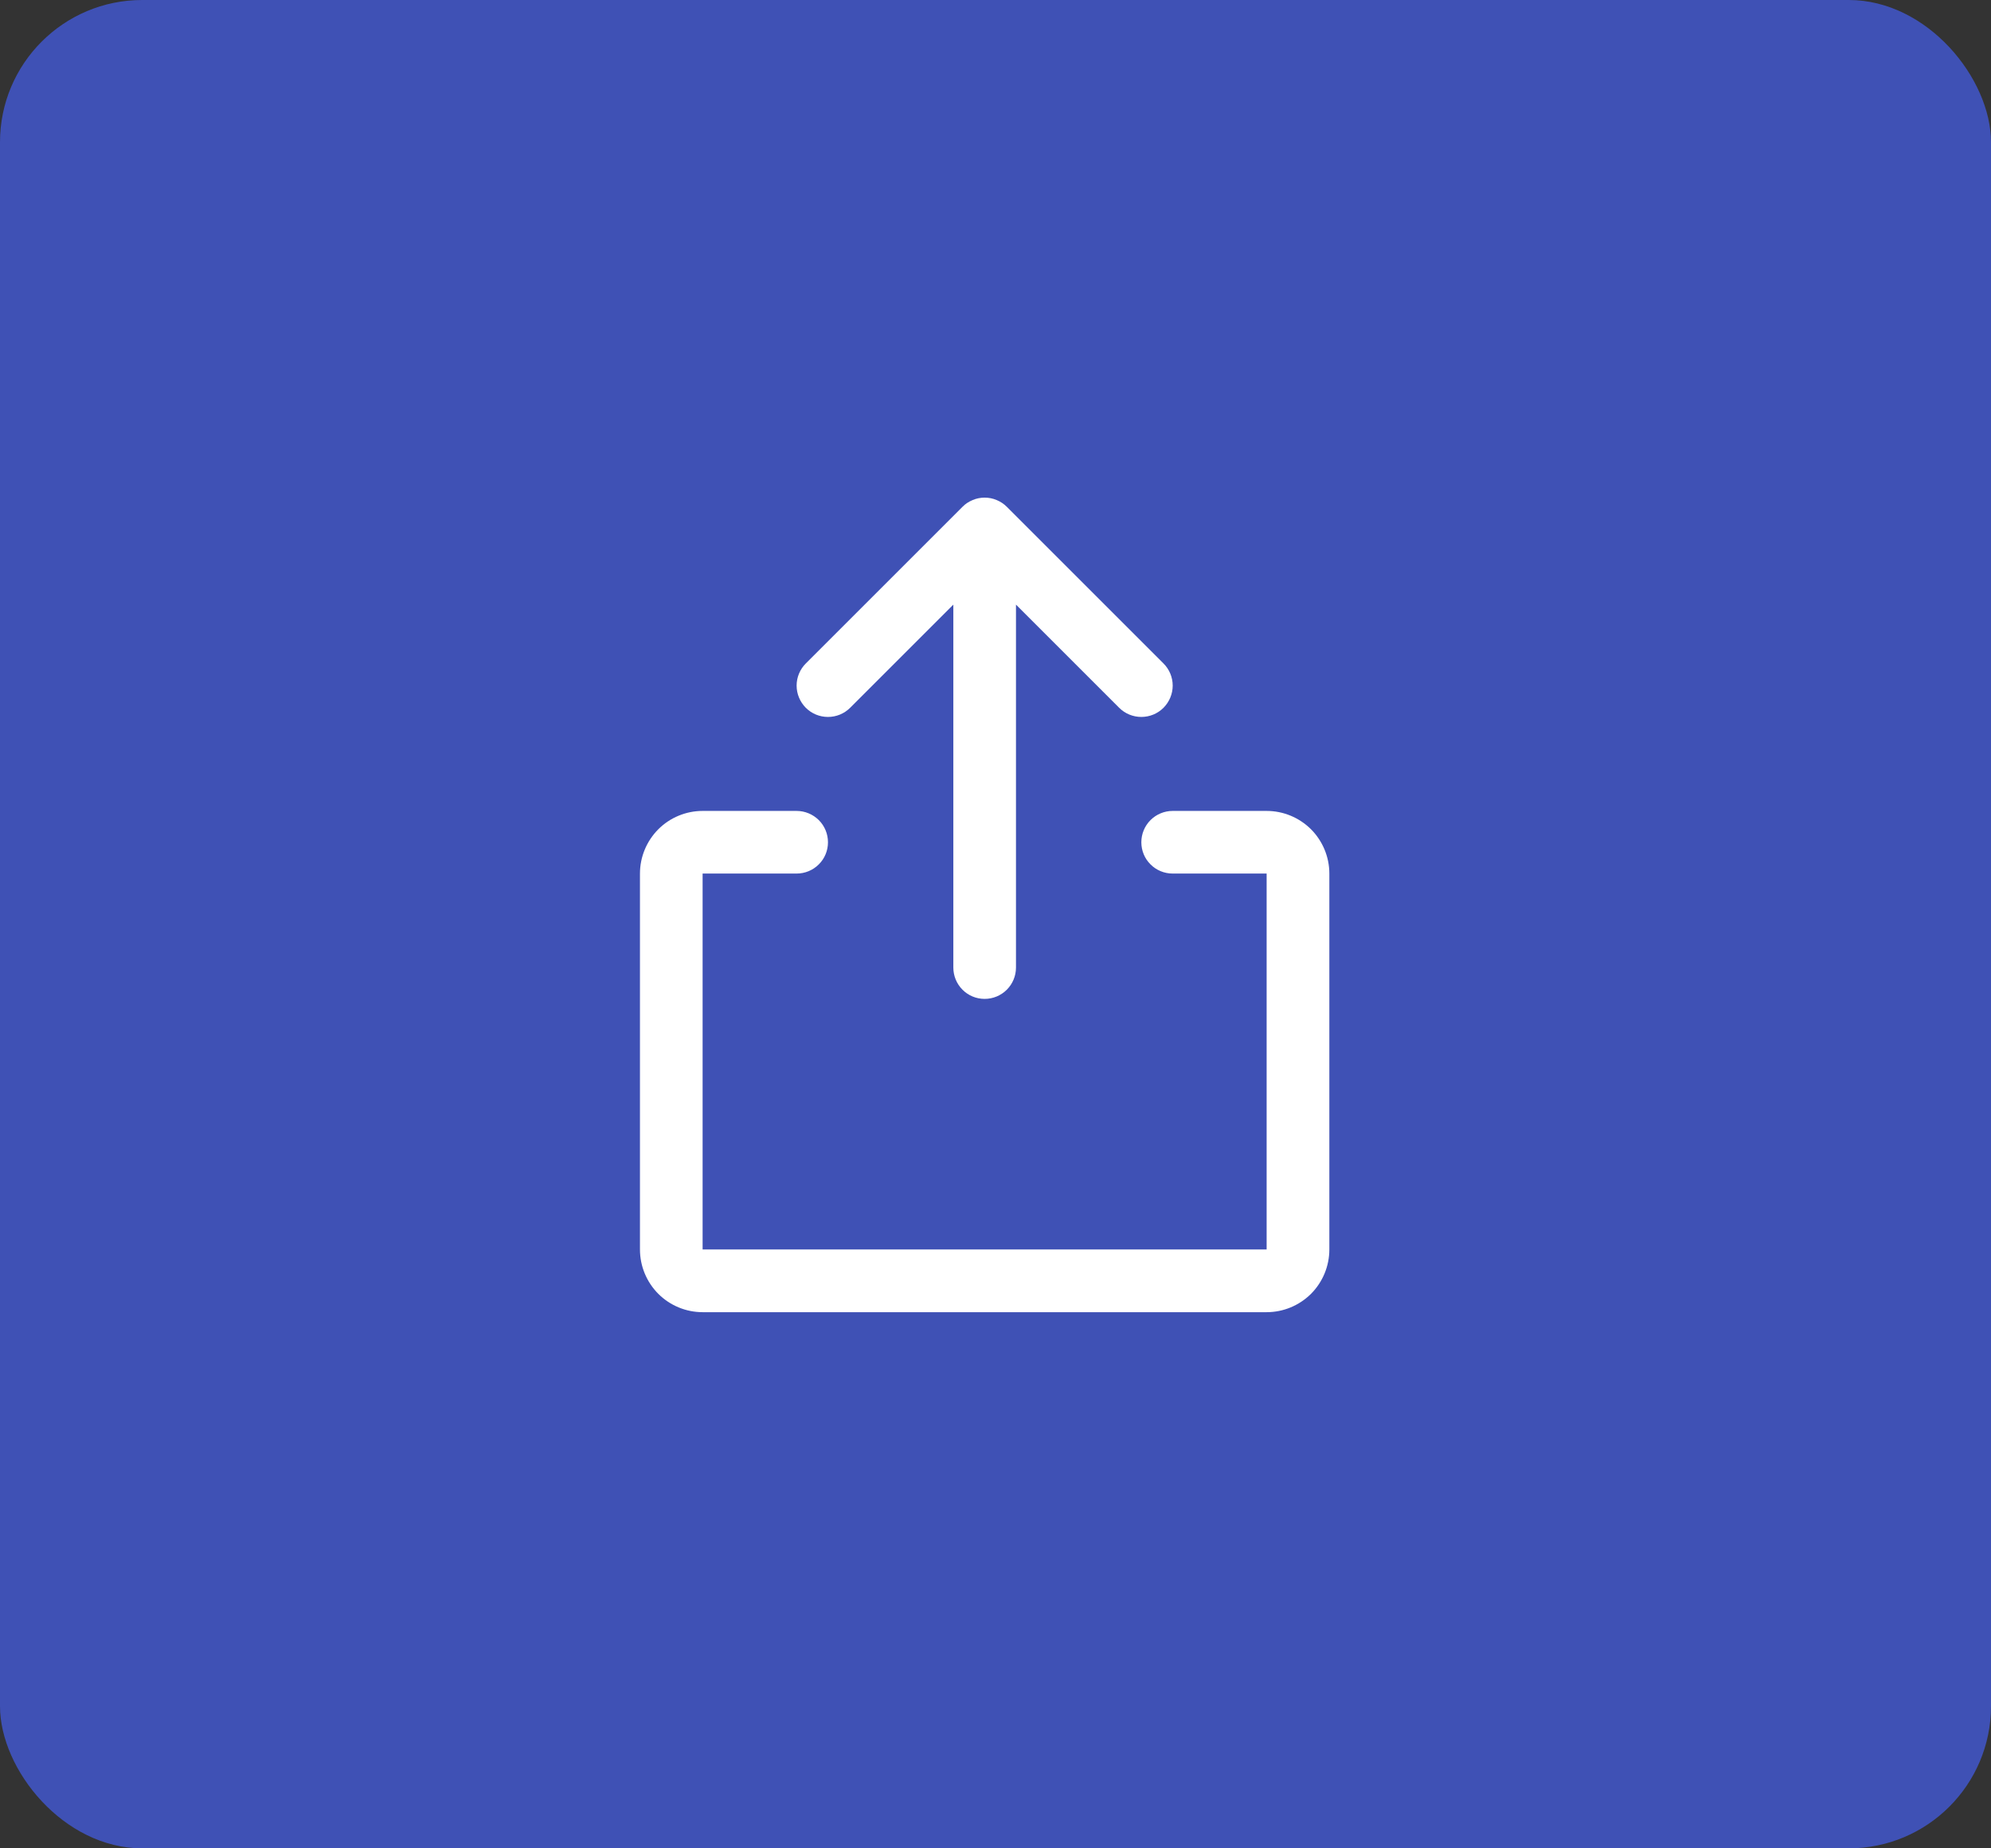 <svg width="28" height="26" viewBox="0 0 28 26" fill="none" xmlns="http://www.w3.org/2000/svg">
<rect x="0" y="0" width="28" height="26" fill="#333333" stroke="none"/>
<rect width="28" height="26" rx="2" fill="#3f51b5"/>
<path d="M18.695 12.288V17.576C18.695 17.81 18.602 18.034 18.437 18.2C18.271 18.365 18.047 18.458 17.813 18.458H9.881C9.648 18.458 9.423 18.365 9.258 18.2C9.093 18.034 9 17.81 9 17.576V12.288C9 12.055 9.093 11.831 9.258 11.665C9.423 11.5 9.648 11.407 9.881 11.407H11.203C11.32 11.407 11.432 11.454 11.515 11.536C11.598 11.619 11.644 11.731 11.644 11.848C11.644 11.965 11.598 12.077 11.515 12.159C11.432 12.242 11.32 12.288 11.203 12.288H9.881V17.576H17.813V12.288H16.491C16.375 12.288 16.262 12.242 16.18 12.159C16.097 12.077 16.051 11.965 16.051 11.848C16.051 11.731 16.097 11.619 16.18 11.536C16.262 11.454 16.375 11.407 16.491 11.407H17.813C18.047 11.407 18.271 11.5 18.437 11.665C18.602 11.831 18.695 12.055 18.695 12.288ZM11.956 9.956L13.407 8.505V13.61C13.407 13.727 13.453 13.839 13.536 13.922C13.618 14.005 13.73 14.051 13.847 14.051C13.964 14.051 14.076 14.005 14.159 13.922C14.242 13.839 14.288 13.727 14.288 13.61V8.505L15.739 9.956C15.822 10.039 15.934 10.085 16.051 10.085C16.168 10.085 16.28 10.039 16.363 9.956C16.445 9.873 16.492 9.761 16.492 9.644C16.492 9.527 16.445 9.415 16.363 9.333L14.159 7.129C14.118 7.088 14.07 7.056 14.016 7.034C13.963 7.011 13.905 7 13.847 7C13.79 7 13.732 7.011 13.679 7.034C13.625 7.056 13.576 7.088 13.536 7.129L11.332 9.333C11.25 9.415 11.203 9.527 11.203 9.644C11.203 9.761 11.25 9.873 11.332 9.956C11.415 10.039 11.527 10.085 11.644 10.085C11.761 10.085 11.873 10.039 11.956 9.956Z" fill="white"/>
</svg>
